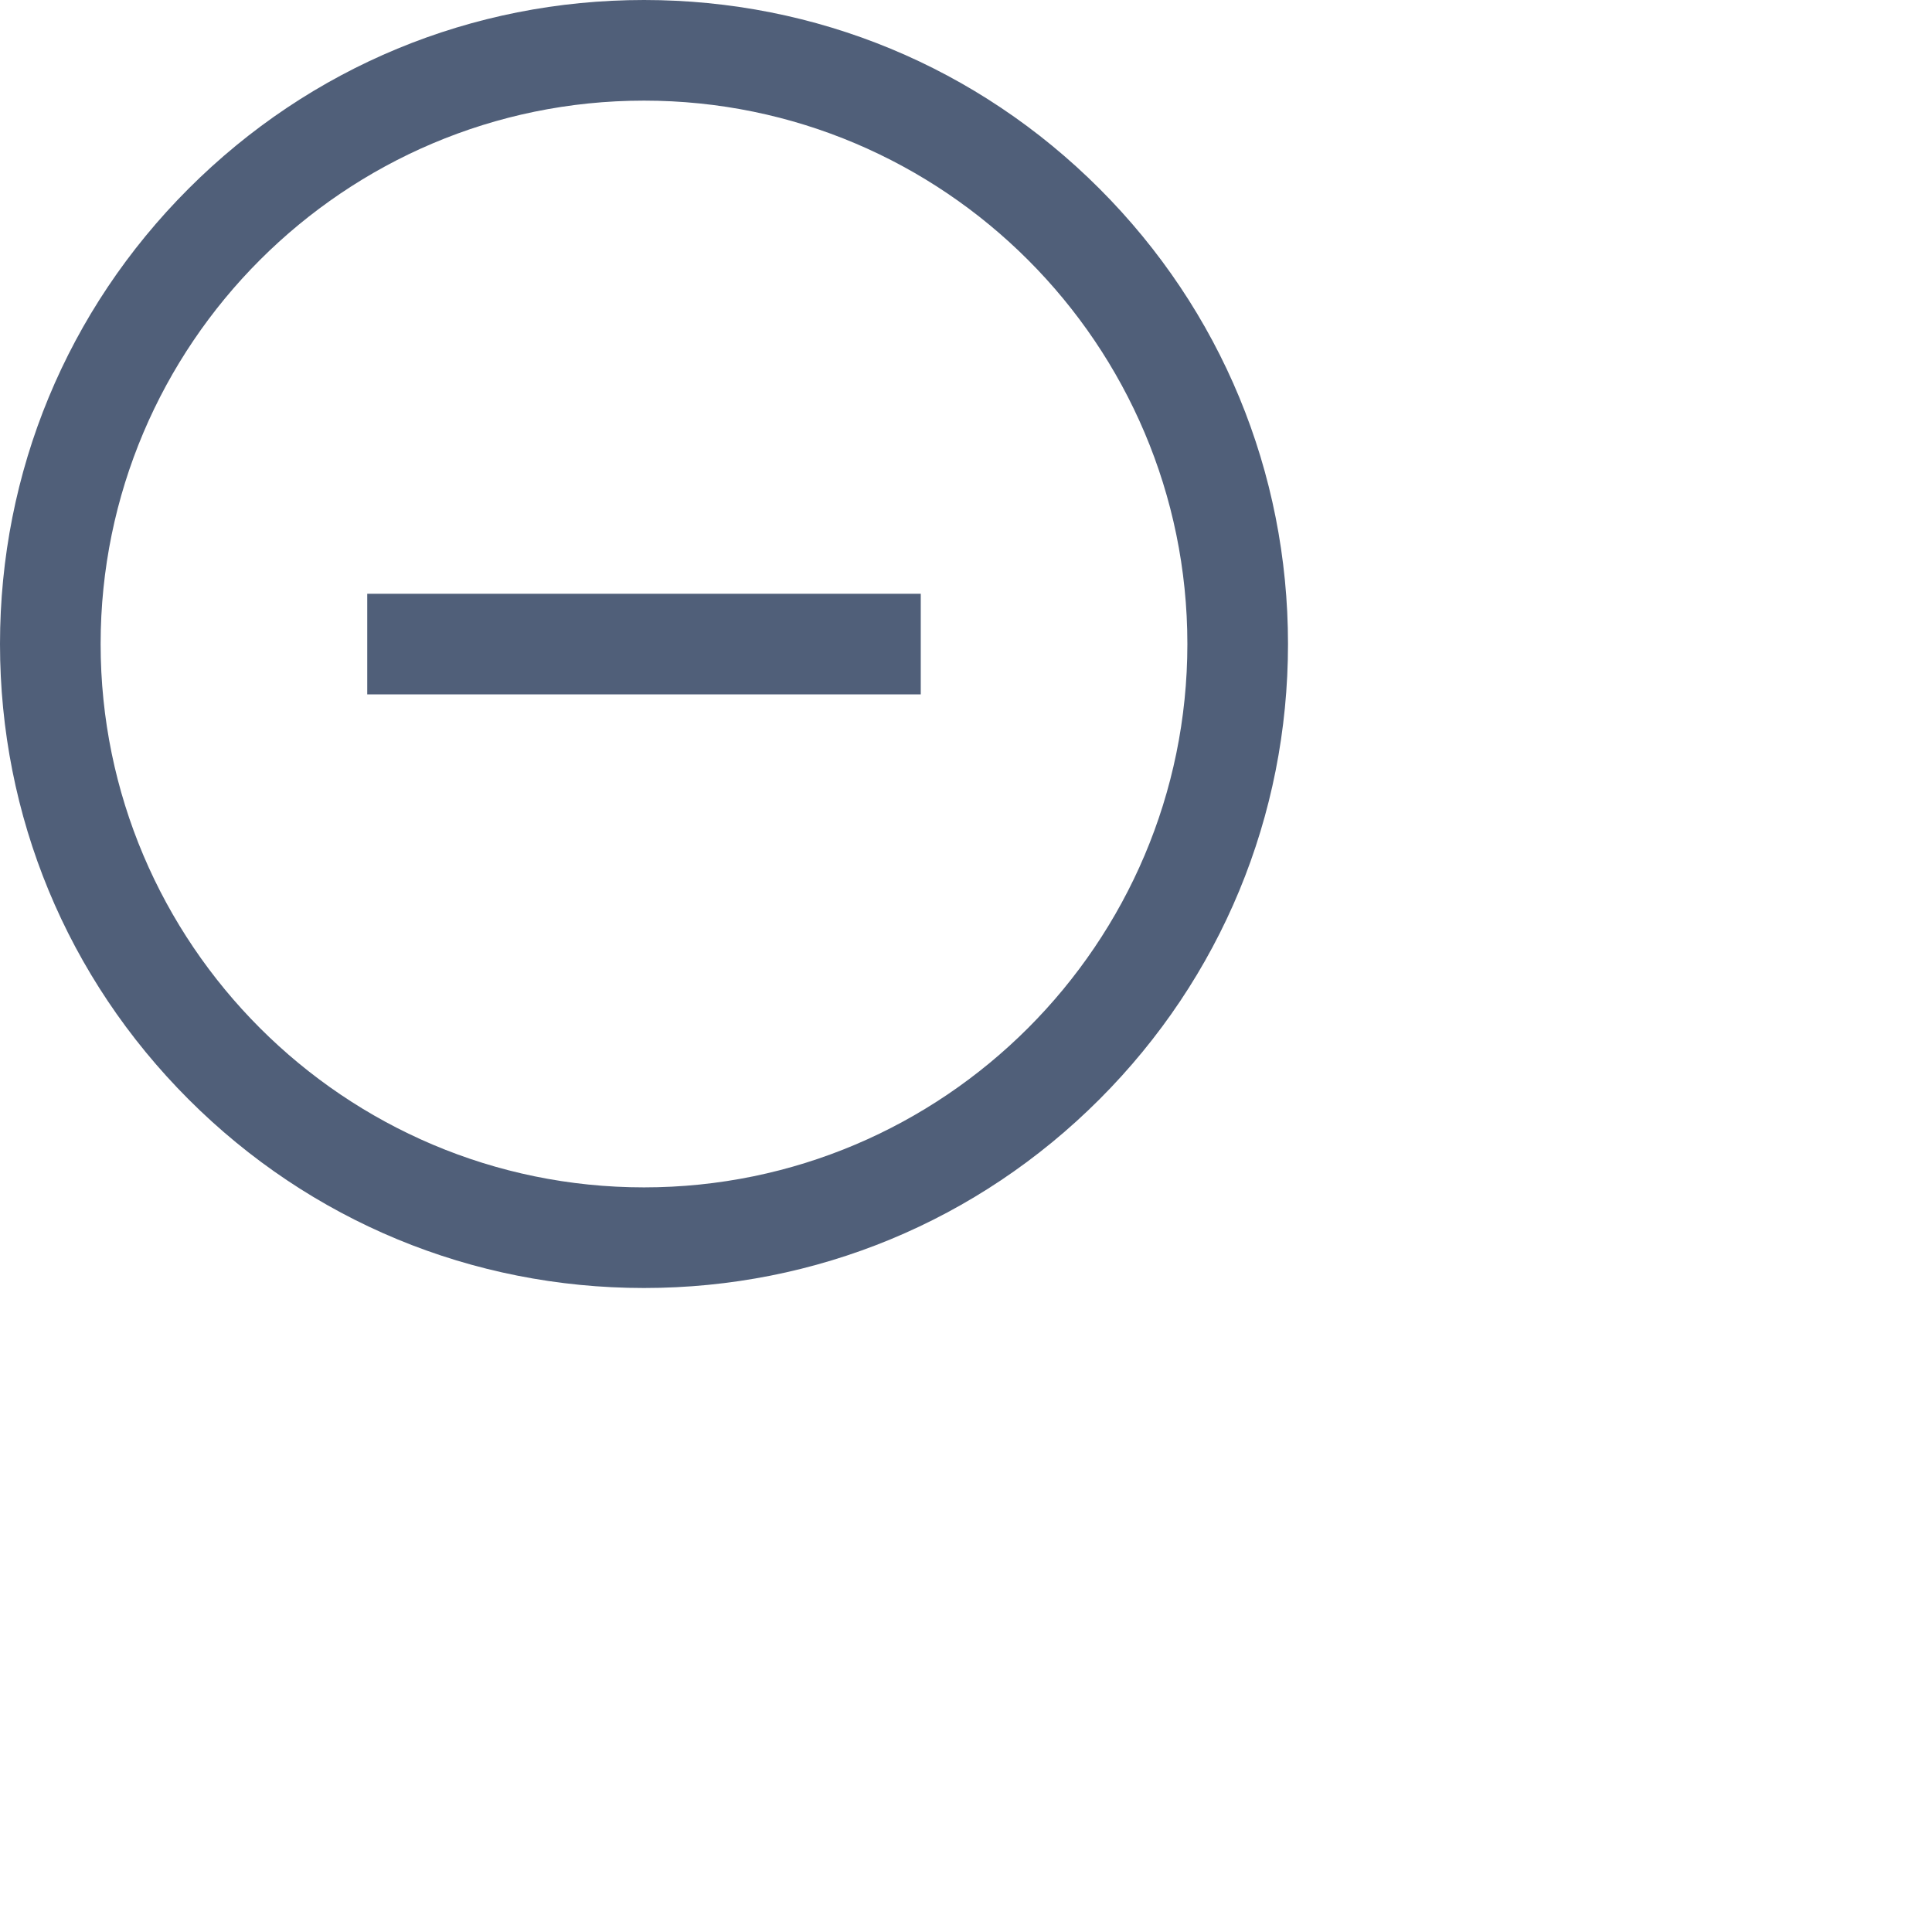 <svg width="24" height="24" viewBox="0 0 24 24" fill="none" xmlns="http://www.w3.org/2000/svg">
<path d="M8 0C10.137 0 12.146 0.832 13.657 2.343C15.168 3.854 16 5.863 16 8C16 10.137 15.168 12.146 13.657 13.657C12.146 15.168 10.137 16 8 16C5.863 16 3.854 15.168 2.343 13.657C0.832 12.146 0 10.137 0 8C0 5.863 0.832 3.854 2.343 2.343C3.854 0.832 5.863 0 8 0ZM8 14.75C11.722 14.75 14.75 11.722 14.75 8C14.75 4.278 11.722 1.25 8 1.25C4.278 1.25 1.25 4.278 1.25 8C1.25 11.722 4.278 14.75 8 14.75ZM4.562 8.626H11.438V7.376H4.562V8.626Z" fill="#505F79"/>
</svg>